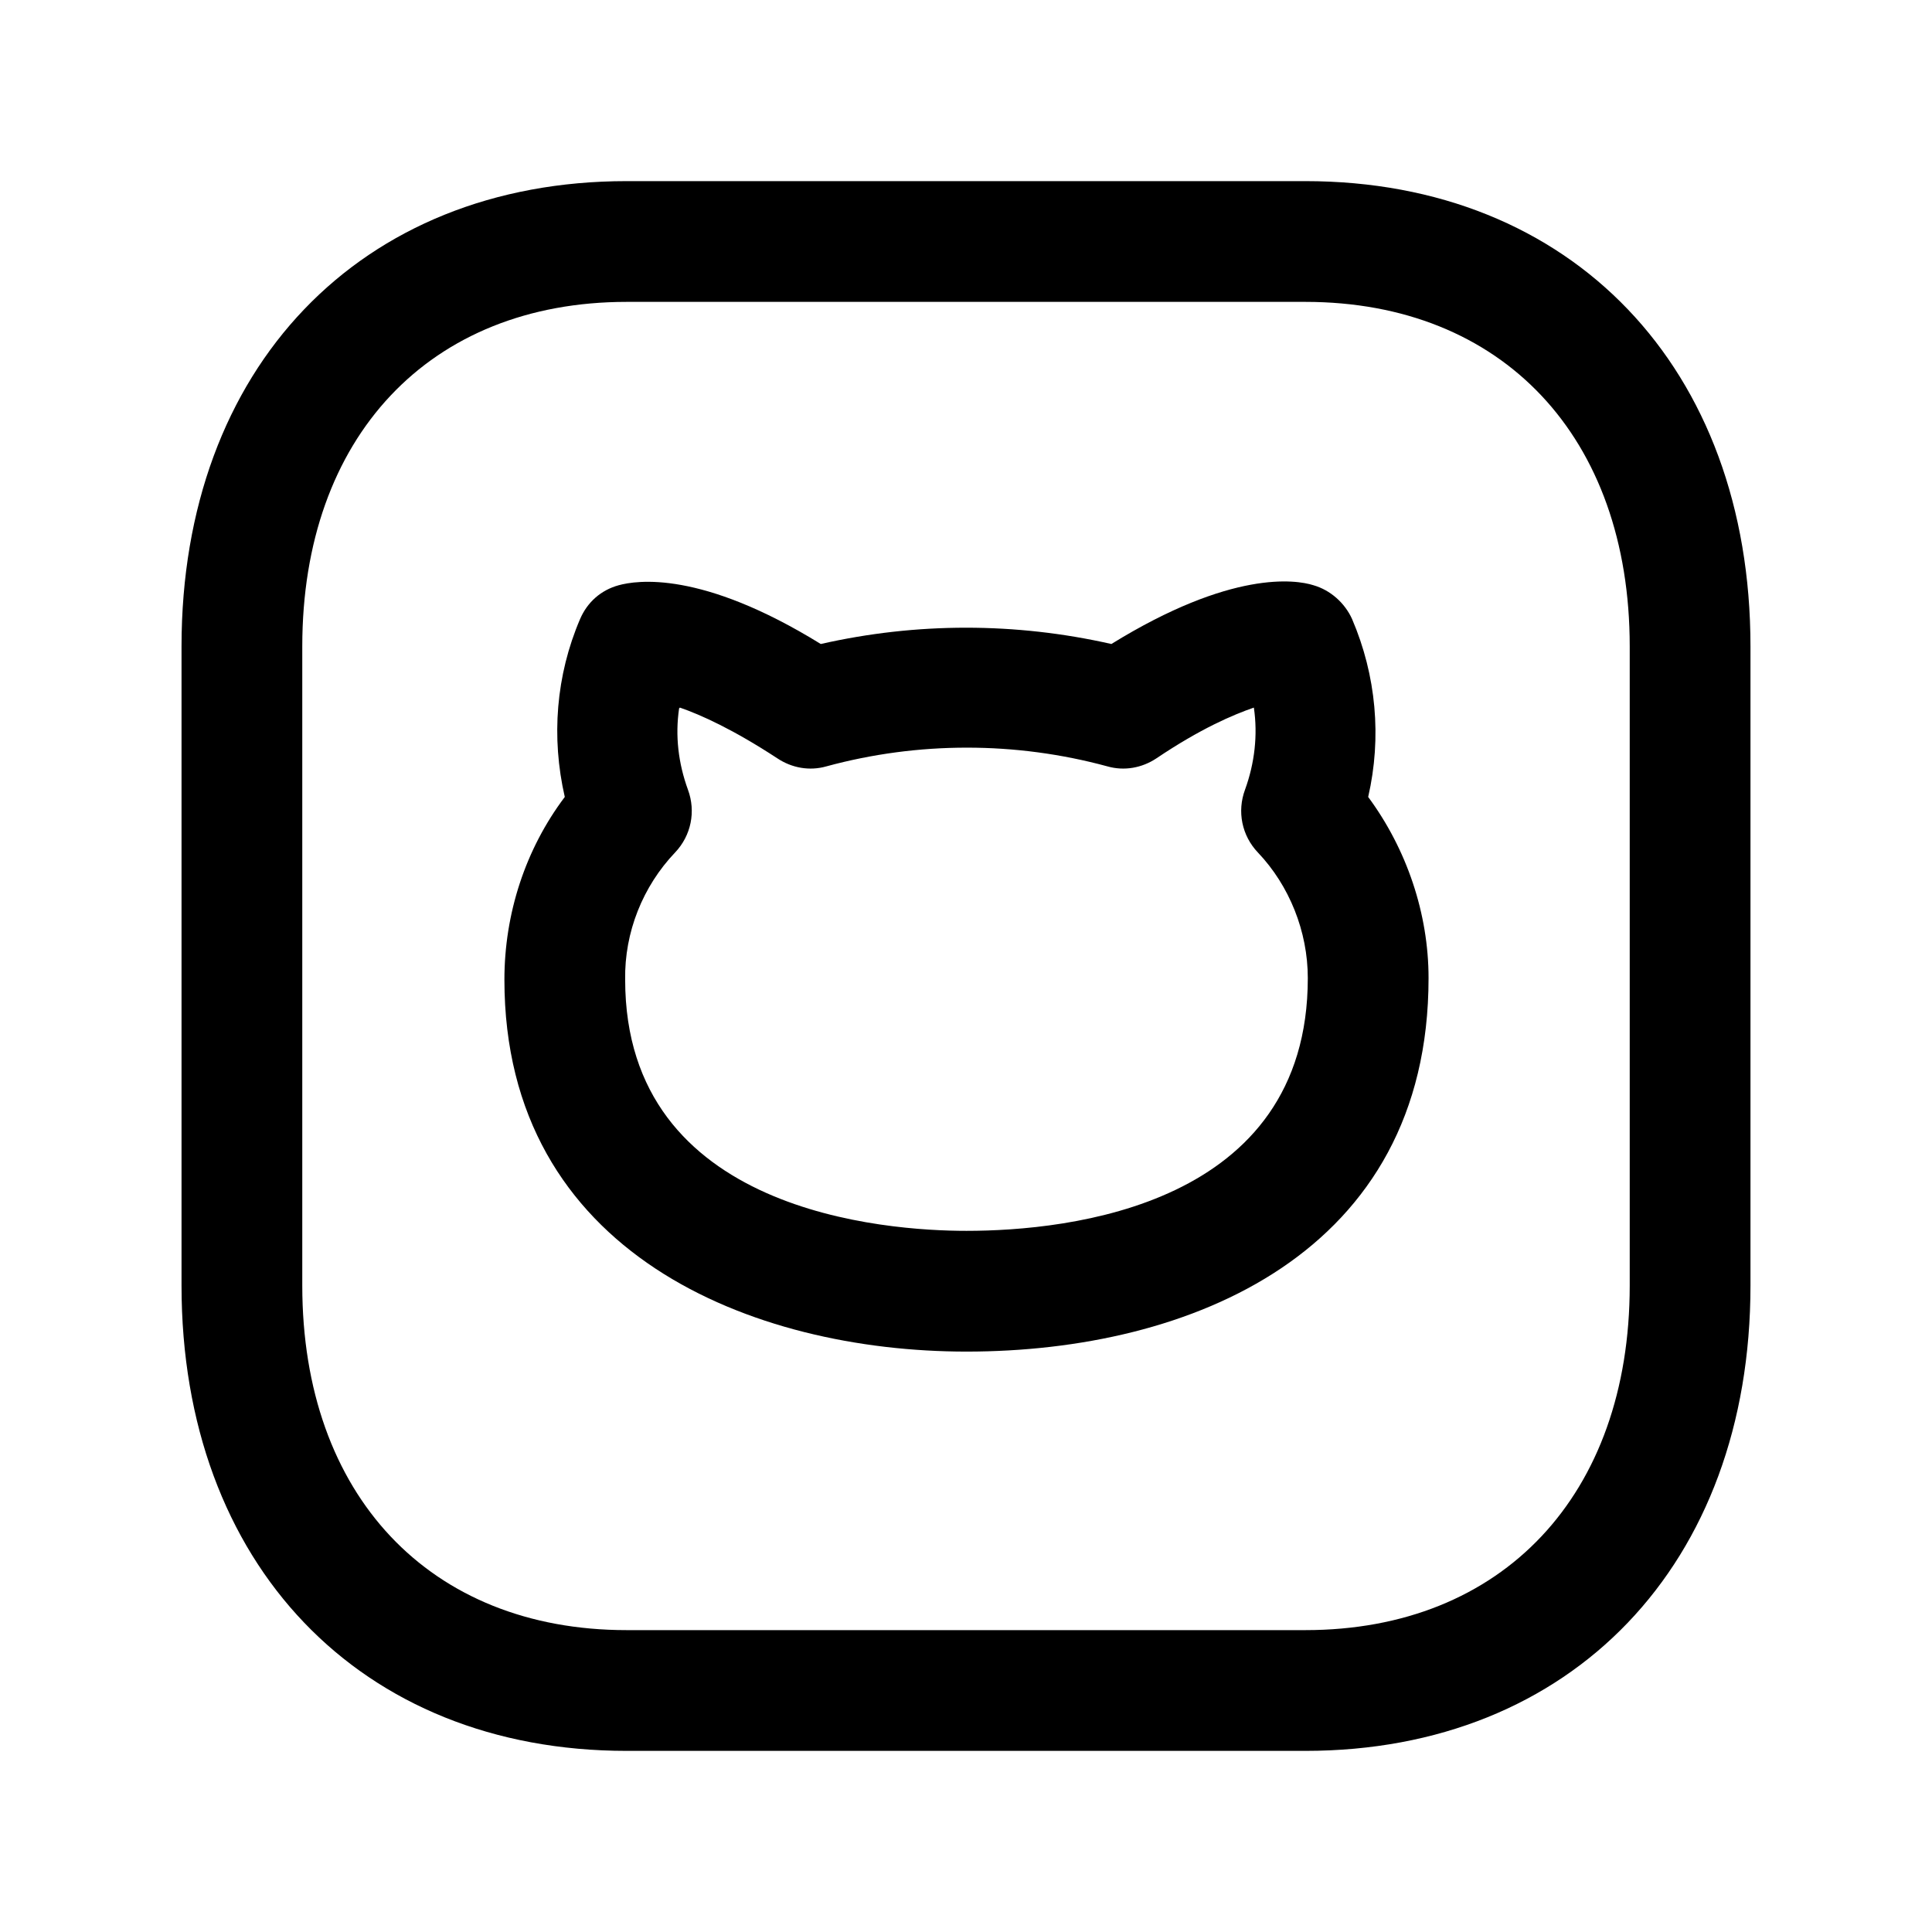<svg width="24" height="24" viewBox="0 0 24 24" fill="none" xmlns="http://www.w3.org/2000/svg">
<path d="M16.215 21.75H7.785C4.475 21.75 2.255 19.43 2.255 15.97V8.03C2.255 4.57 4.475 2.25 7.785 2.25H16.215C19.525 2.25 21.745 4.57 21.745 8.03V15.97C21.745 19.43 19.525 21.75 16.215 21.75ZM7.785 3.75C5.335 3.75 3.755 5.43 3.755 8.03V15.97C3.755 18.57 5.335 20.25 7.785 20.25H16.215C18.665 20.25 20.245 18.57 20.245 15.97V8.03C20.245 5.43 18.665 3.75 16.215 3.75H7.785Z" fill="black"/>
<path d="M12.006 16.79C9.356 16.79 6.266 15.58 6.266 12.17C6.266 11.35 6.526 10.55 7.016 9.9C6.846 9.16 6.906 8.39 7.206 7.69C7.296 7.48 7.466 7.33 7.686 7.27C7.906 7.21 8.706 7.08 10.196 8C11.386 7.73 12.616 7.73 13.806 8C15.296 7.08 16.096 7.2 16.316 7.27C16.526 7.33 16.706 7.49 16.796 7.69C17.096 8.39 17.166 9.16 16.996 9.9C17.476 10.55 17.746 11.35 17.746 12.15C17.746 15.57 14.786 16.79 12.006 16.79ZM8.436 8.8C8.386 9.14 8.426 9.48 8.546 9.81C8.646 10.08 8.586 10.38 8.386 10.59C7.986 11.01 7.756 11.58 7.766 12.17C7.766 15.07 11.016 15.29 12.006 15.29C13.276 15.29 16.246 14.98 16.246 12.15C16.246 11.57 16.016 11 15.626 10.59C15.426 10.38 15.366 10.08 15.466 9.81C15.586 9.48 15.626 9.13 15.576 8.79C15.316 8.88 14.916 9.05 14.366 9.42C14.186 9.54 13.966 9.58 13.756 9.52C12.616 9.21 11.406 9.21 10.266 9.52C10.056 9.58 9.836 9.54 9.656 9.42C9.106 9.06 8.706 8.88 8.446 8.79L8.436 8.8Z" fill="black"/>
</svg>